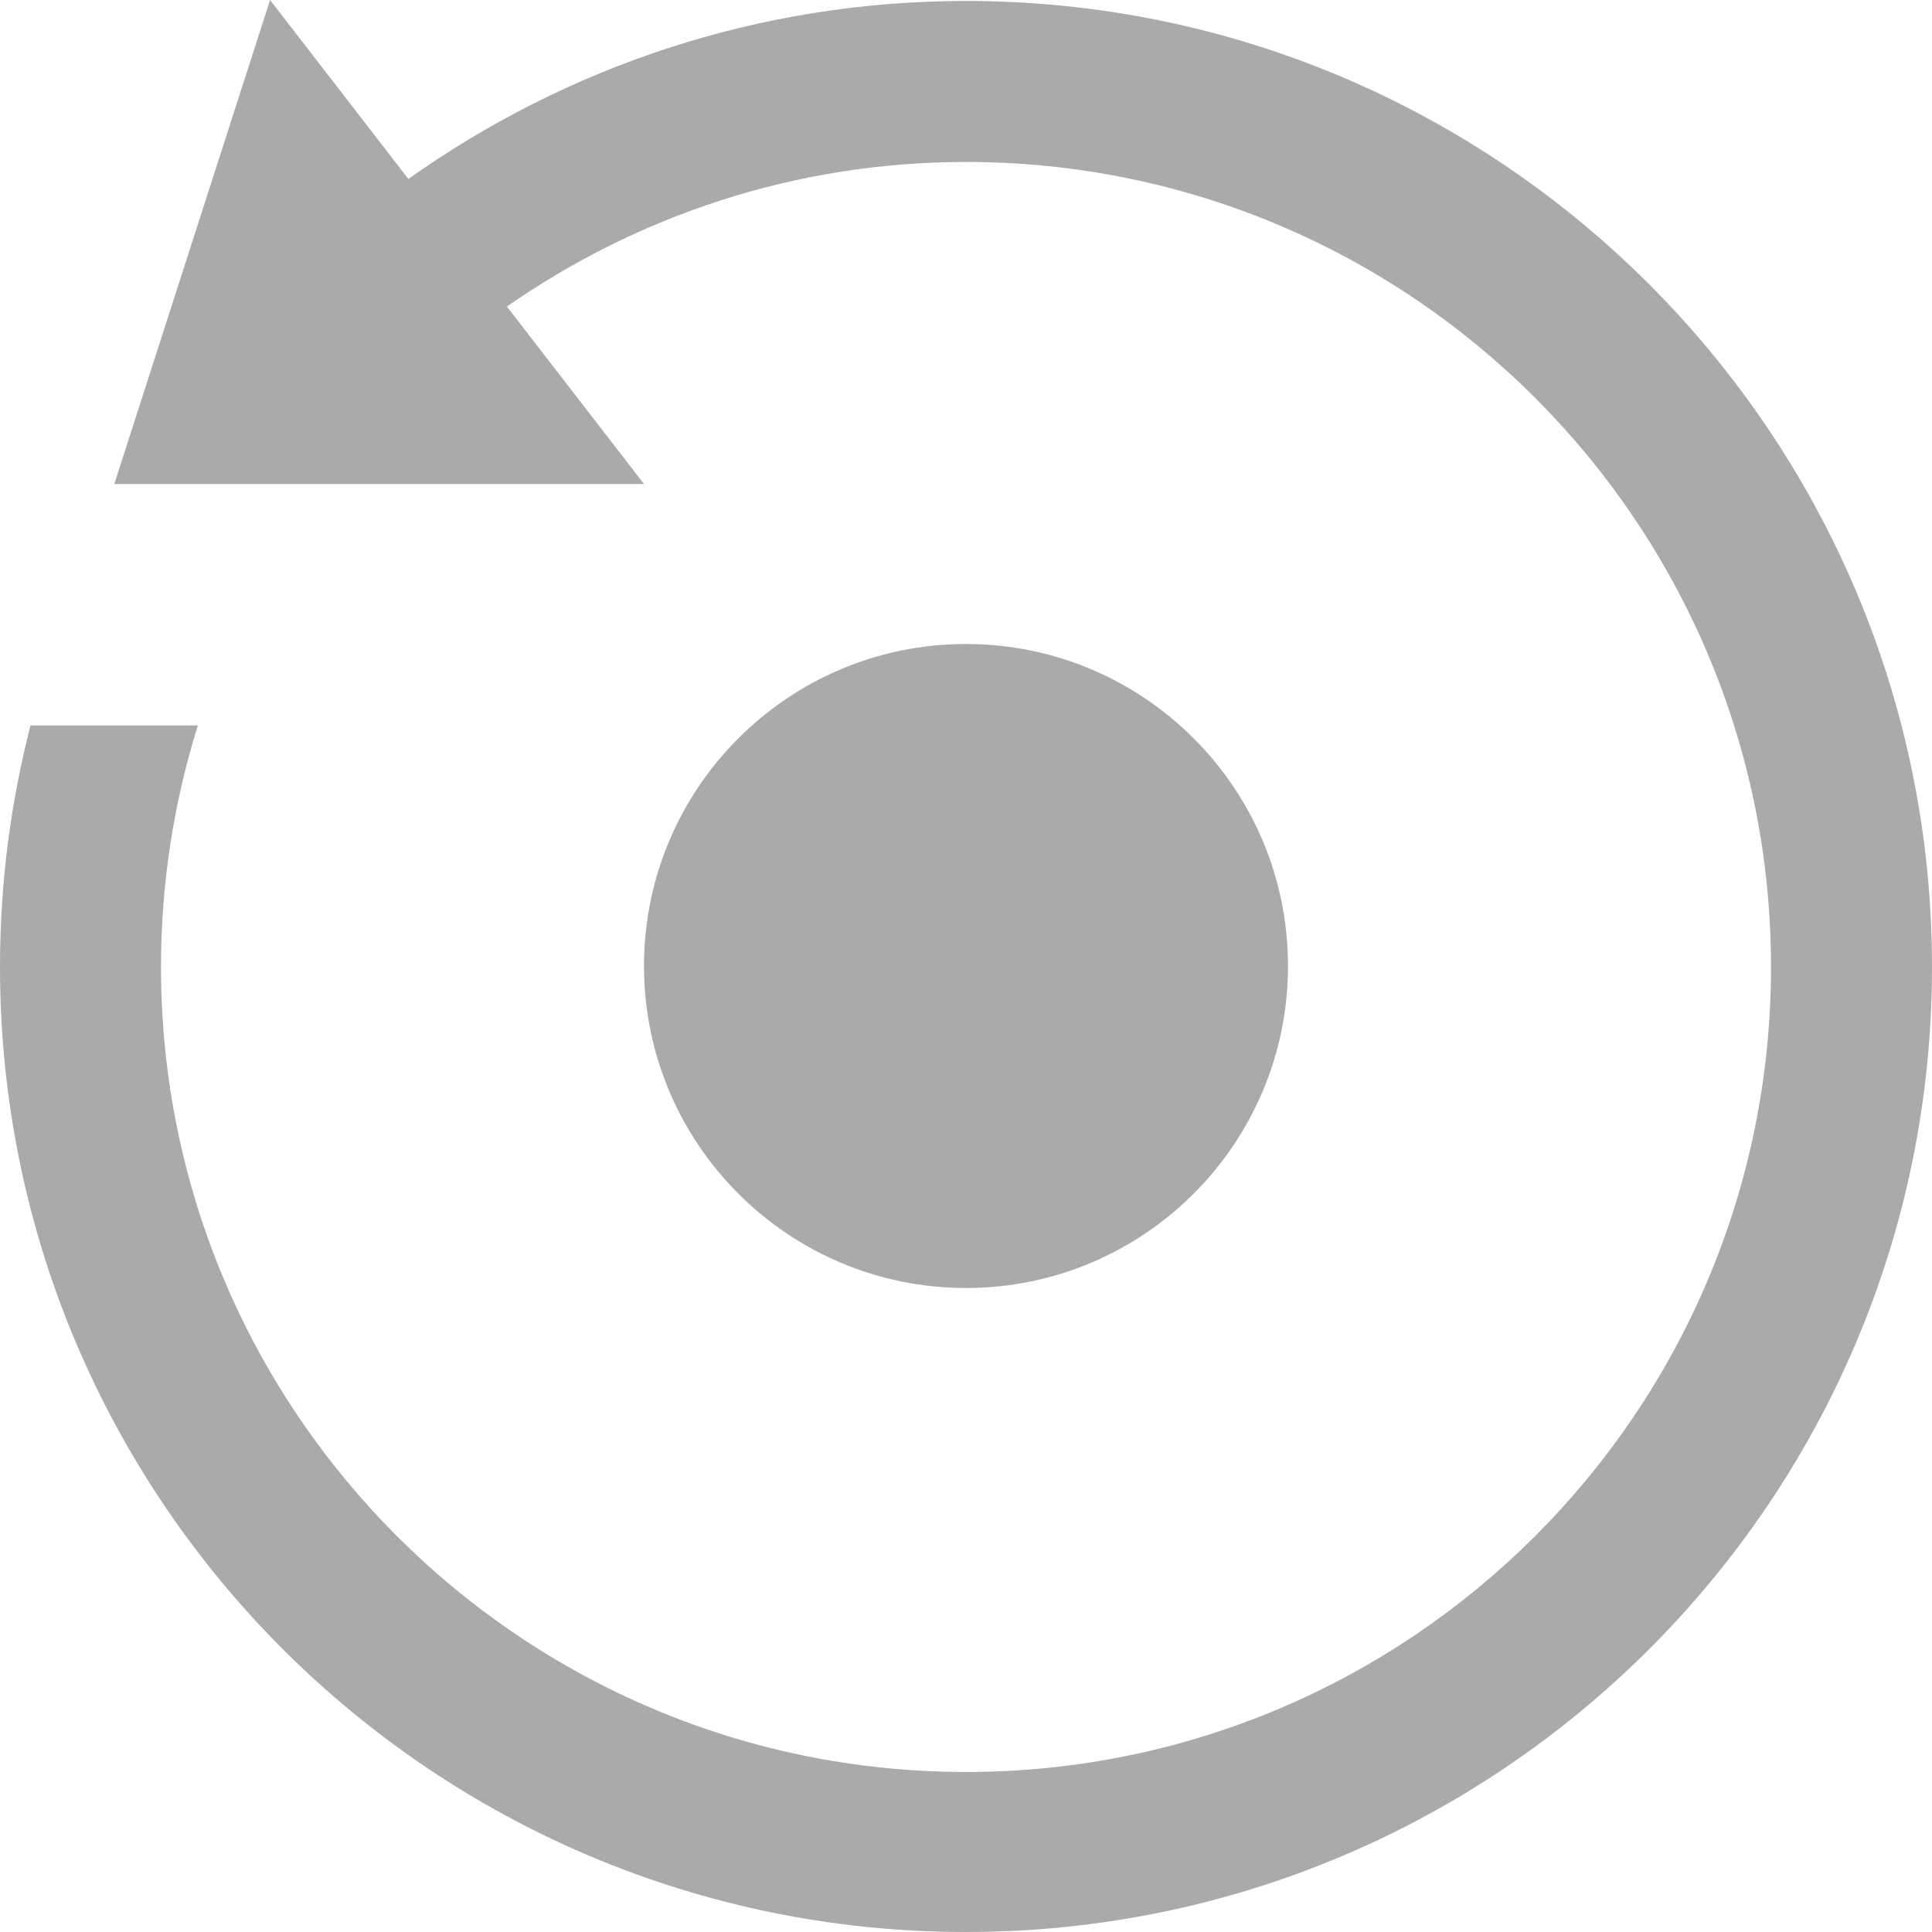 <svg width="24" height="24" xmlns="http://www.w3.org/2000/svg" fill-rule="evenodd" clip-rule="evenodd"><path d="M8 6.012h-6.58l1.935-6.012 1.718 2.223c1.958-1.389 4.346-2.211 6.927-2.211 6.623 0 12 5.377 12 12s-5.377 11.988-12 11.988-12-5.365-12-11.988c0-1.036.132-2.041.379-3h2.079c-.297.947-.458 1.955-.458 3 0 5.52 4.481 10 10 10 5.52 0 10-4.48 10-10 0-5.519-4.48-10-10-10-2.121 0-4.083.668-5.703 1.796l1.703 2.204zm4 1.988c2.208 0 4 1.792 4 4s-1.792 4-4 4-4-1.792-4-4 1.792-4 4-4z" fill="#aaa"/></svg>